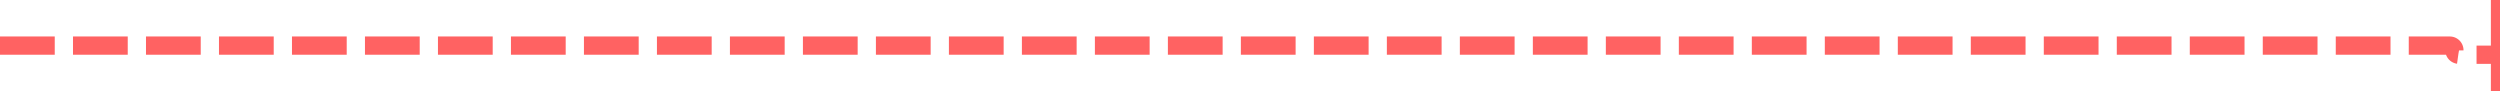 ﻿<?xml version="1.0" encoding="utf-8"?>
<svg version="1.1" xmlns:xlink="http://www.w3.org/1999/xlink" width="274px" height="10px" preserveAspectRatio="xMinYMid meet" viewBox="261 651  274 8" xmlns="http://www.w3.org/2000/svg">
  <path d="M 261 655  L 529.5 655  A 0.5 0.5 0 0 1 530 655.5 A 0.5 0.5 0 0 0 530.5 656 L 535 656  " stroke-width="2" stroke-dasharray="6,2" stroke="#ff6262" fill="none" />
  <path d="M 534 663.6  L 541 656  L 534 648.4  L 534 663.6  Z " fill-rule="nonzero" fill="#ff6262" stroke="none" />
</svg>